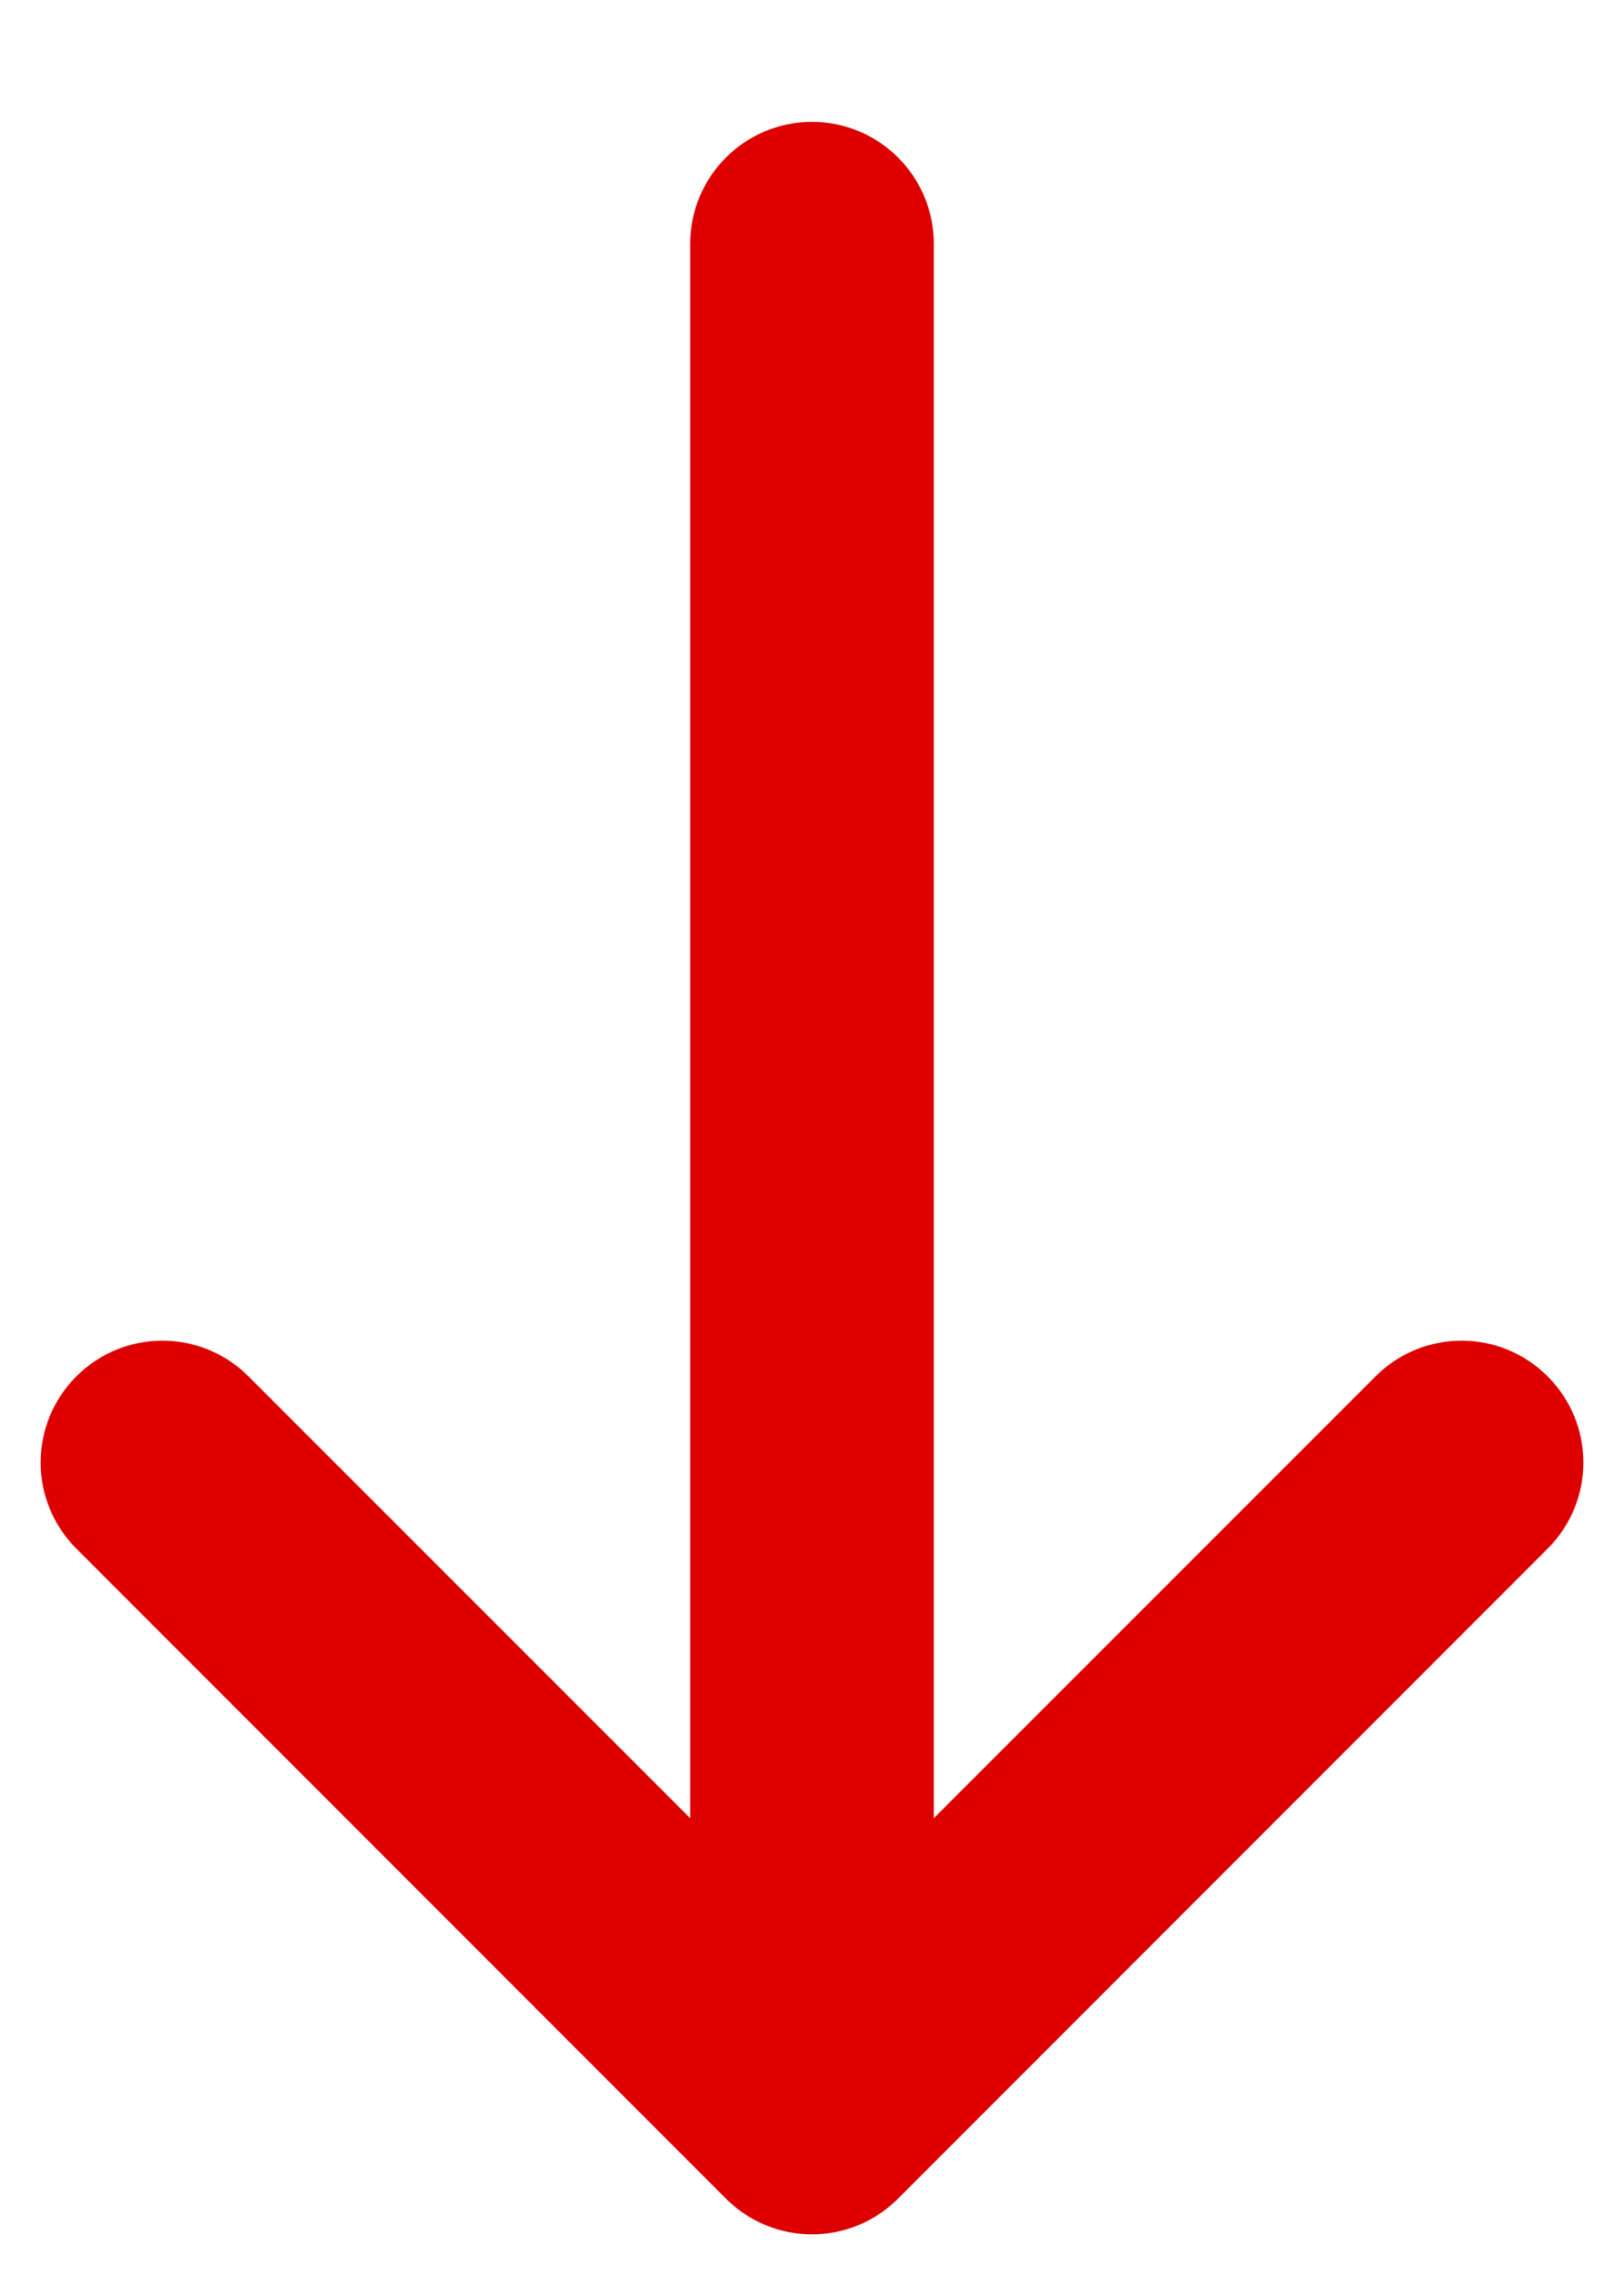 <svg width="10" height="14" viewBox="0 0 10 14" fill="none" xmlns="http://www.w3.org/2000/svg">
<path d="M5.75 11.189L8.47 8.47C8.763 8.177 9.237 8.177 9.53 8.47C9.823 8.763 9.823 9.237 9.53 9.53L5.53 13.53C5.237 13.823 4.763 13.823 4.47 13.53L0.47 9.53C0.177 9.237 0.177 8.763 0.47 8.47C0.763 8.177 1.237 8.177 1.53 8.47L4.25 11.189L4.25 1.5C4.25 1.086 4.586 0.75 5 0.75C5.414 0.75 5.75 1.086 5.75 1.5L5.75 11.189Z" fill="#DE0000"/>
</svg>
